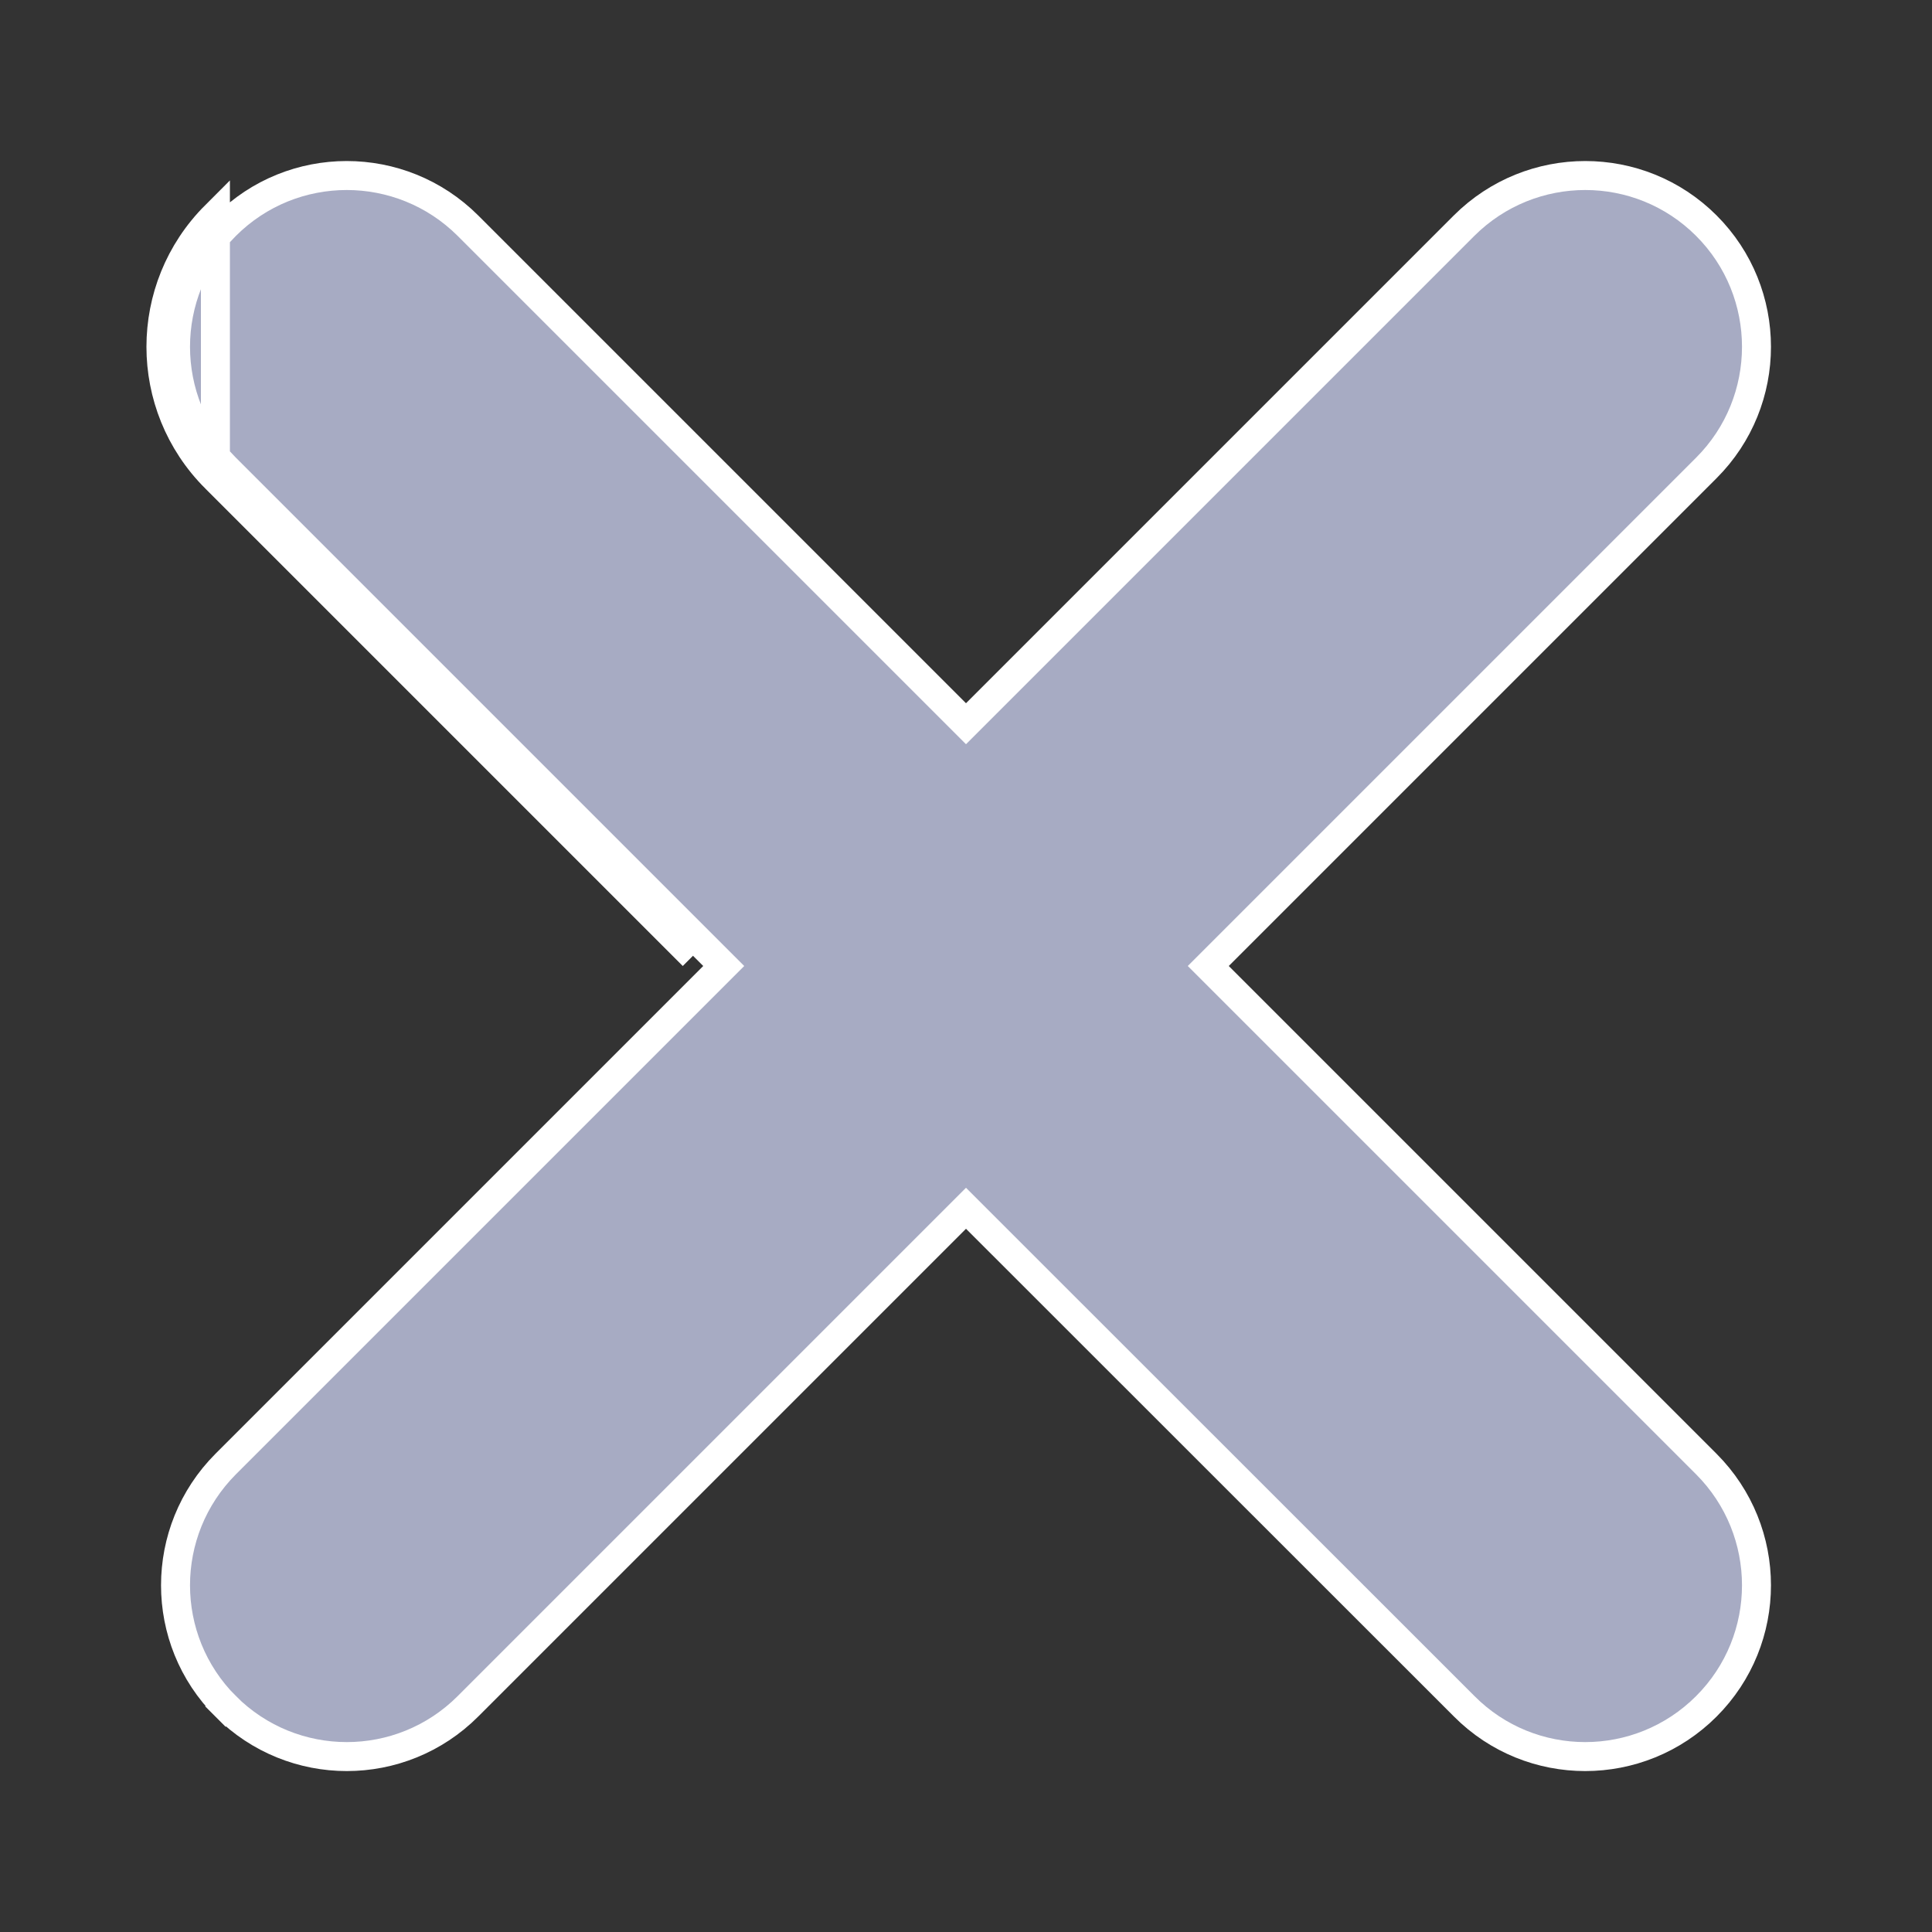 <svg width="10" height="10" viewBox="0 0 10 10" fill="none" xmlns="http://www.w3.org/2000/svg">
<rect x="0" y="0" width="10" height="10" fill="#333333" stroke="none"/>
<path d="M1.115 2.475L3.587 4.947L1.115 2.475ZM1.115 2.475C0.739 2.099 0.739 1.491 1.115 1.115V2.475ZM8.832 2.422L8.832 2.422L6.307 4.947L6.254 5L6.307 5.053L8.832 7.578C8.832 7.578 8.832 7.578 8.832 7.578C9.178 7.925 9.178 8.486 8.832 8.832C8.659 9.005 8.432 9.092 8.205 9.092C7.978 9.092 7.751 9.005 7.579 8.832L7.579 8.832L5.053 6.307L5 6.254L4.947 6.307L2.422 8.832L2.422 8.832C2.249 9.005 2.022 9.092 1.795 9.092C1.568 9.092 1.341 9.005 1.168 8.832L1.115 8.885L1.168 8.832C0.822 8.486 0.822 7.925 1.168 7.578L3.693 5.053L3.746 5L3.693 4.947L1.168 2.422L1.168 2.422C0.822 2.076 0.822 1.514 1.168 1.168C1.514 0.822 2.075 0.822 2.422 1.168L4.947 3.693L5 3.746L5.053 3.693L7.578 1.168C7.925 0.822 8.486 0.822 8.832 1.168C9.178 1.514 9.178 2.076 8.832 2.422Z" fill="#A7ABC3" stroke="white" stroke-width="0.15"/>
</svg>
